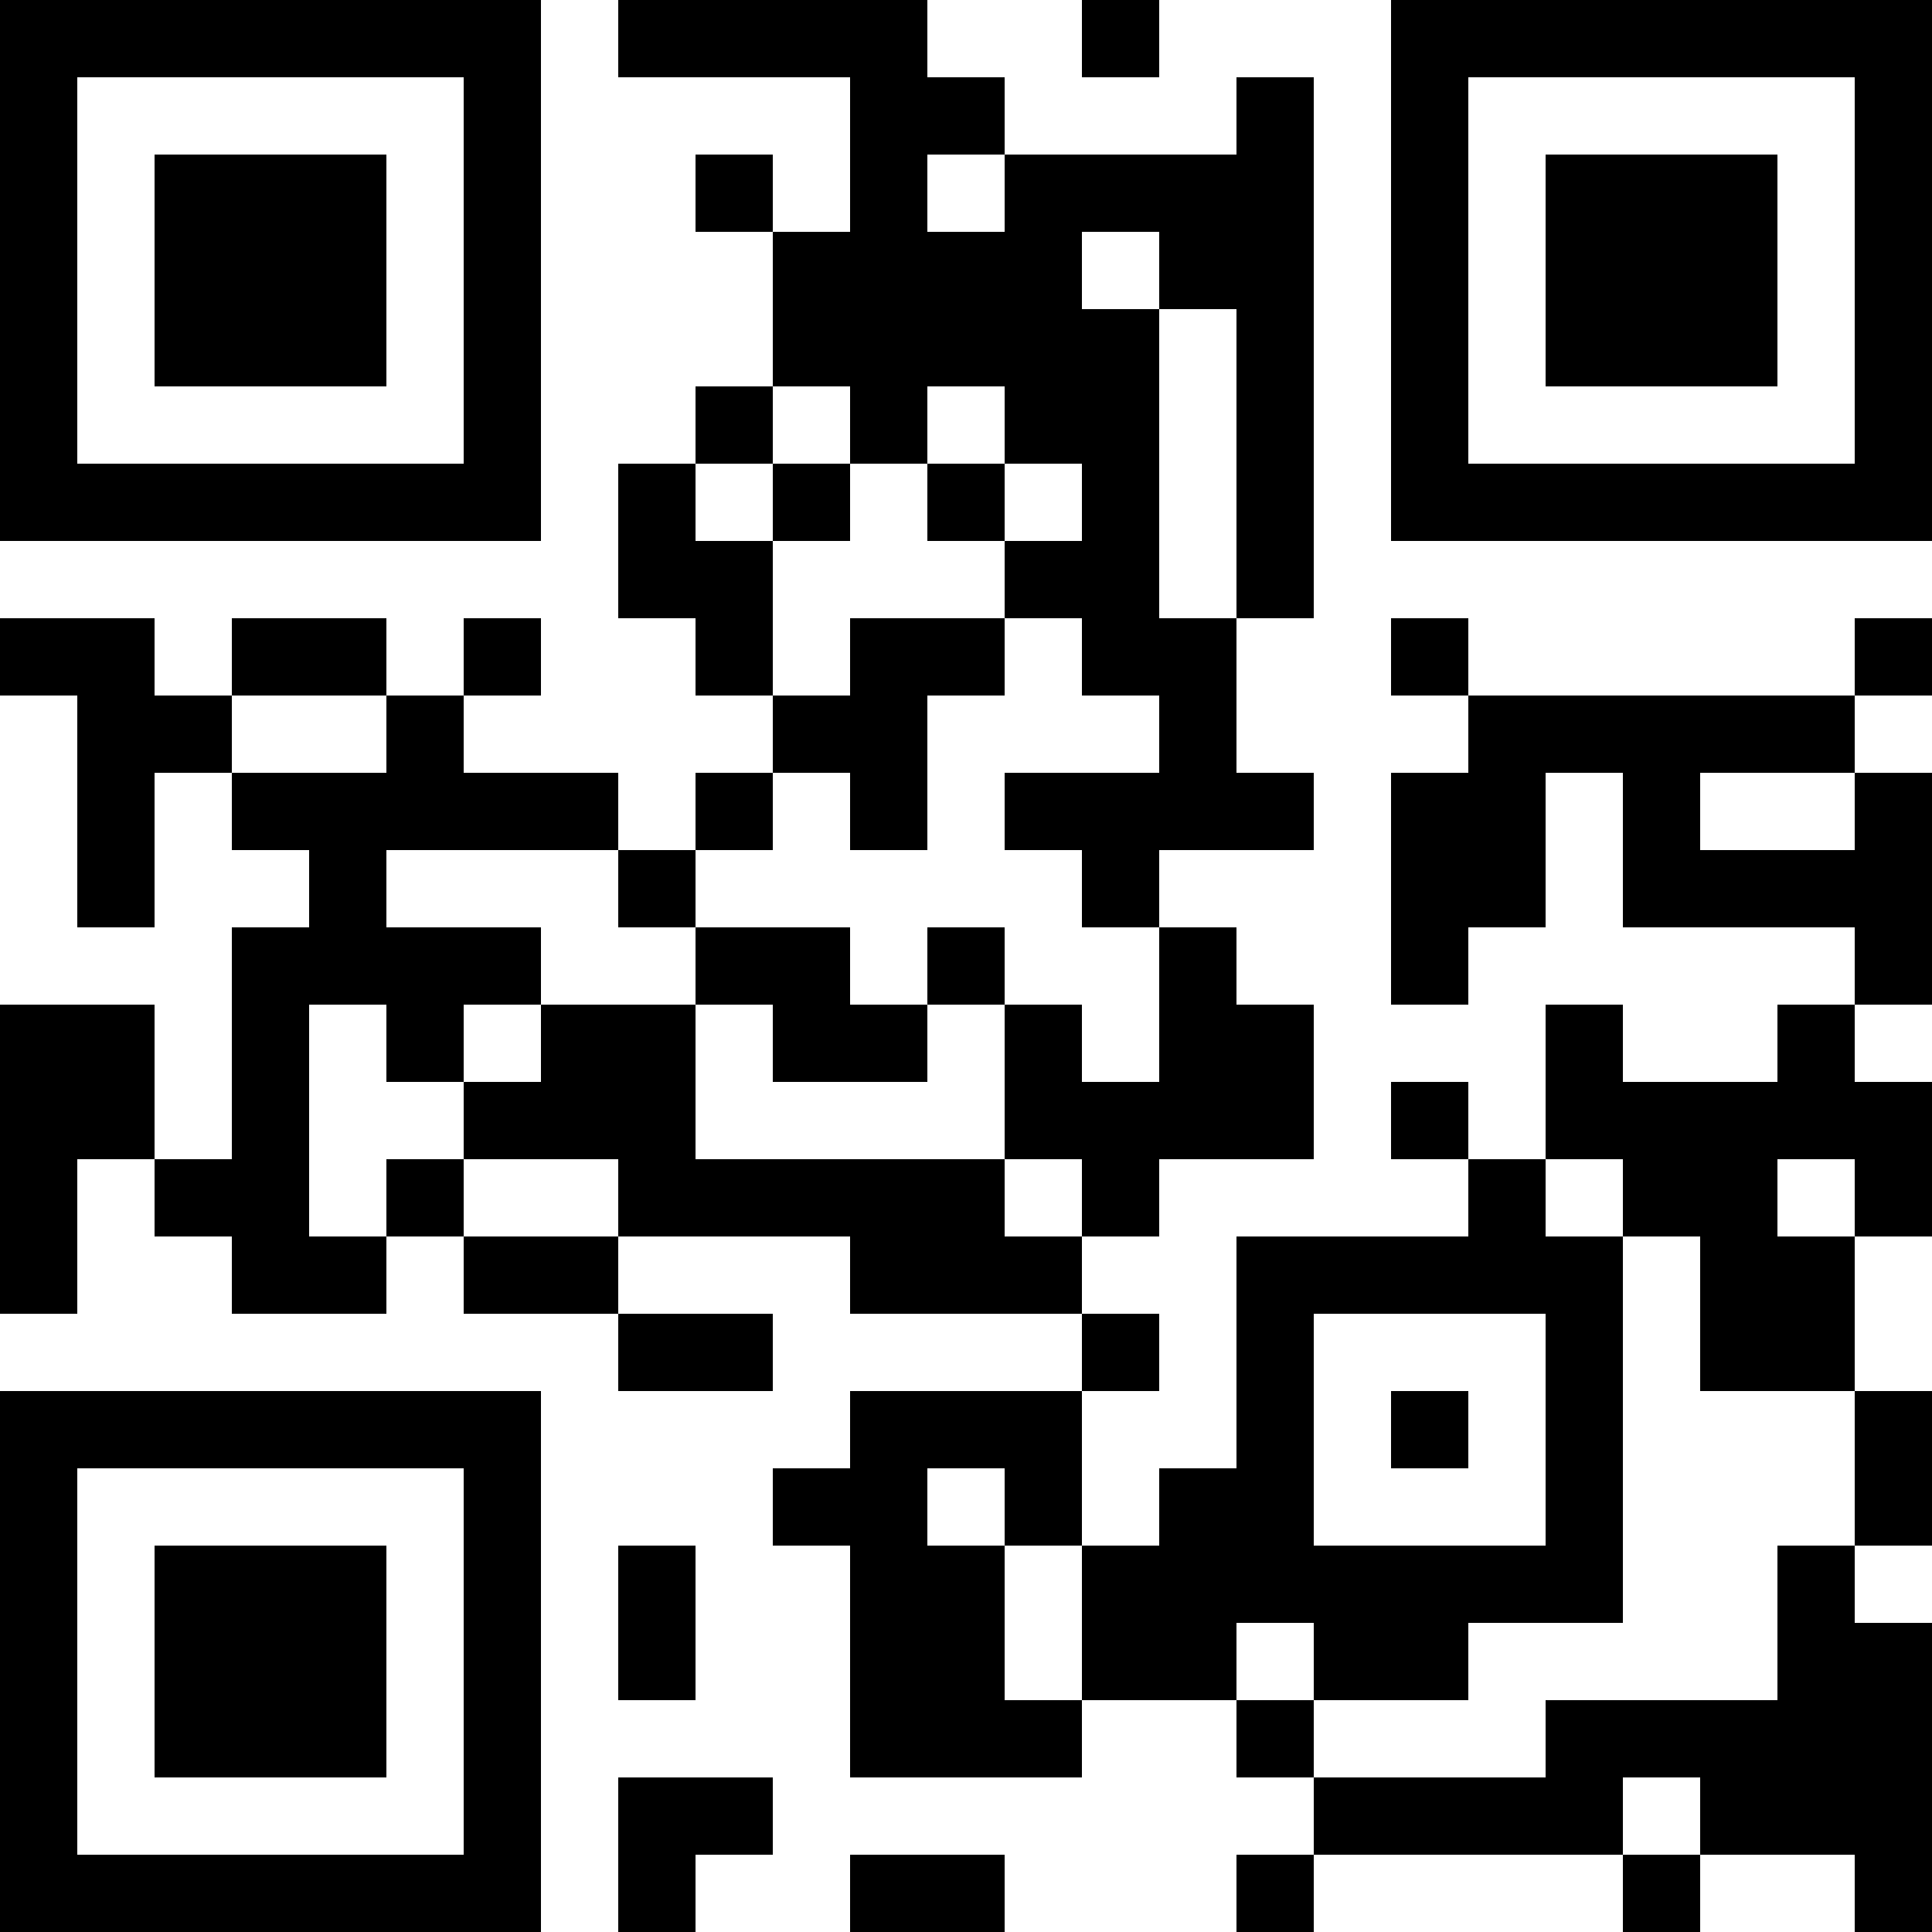 <?xml version="1.0" encoding="UTF-8"?>
<svg xmlns="http://www.w3.org/2000/svg" version="1.1" width="100" height="100" viewBox="0 0 100 100"><rect x="0" y="0" width="100" height="100" fill="#ffffff"/><g transform="scale(4)"><g transform="translate(0,0)"><path fill-rule="evenodd" d="M8 0L8 1L11 1L11 3L10 3L10 2L9 2L9 3L10 3L10 5L9 5L9 6L8 6L8 8L9 8L9 9L10 9L10 10L9 10L9 11L8 11L8 10L6 10L6 9L7 9L7 8L6 8L6 9L5 9L5 8L3 8L3 9L2 9L2 8L0 8L0 9L1 9L1 12L2 12L2 10L3 10L3 11L4 11L4 12L3 12L3 15L2 15L2 13L0 13L0 17L1 17L1 15L2 15L2 16L3 16L3 17L5 17L5 16L6 16L6 17L8 17L8 18L10 18L10 17L8 17L8 16L11 16L11 17L14 17L14 18L11 18L11 19L10 19L10 20L11 20L11 23L14 23L14 22L16 22L16 23L17 23L17 24L16 24L16 25L17 25L17 24L21 24L21 25L22 25L22 24L24 24L24 25L25 25L25 21L24 21L24 20L25 20L25 18L24 18L24 16L25 16L25 14L24 14L24 13L25 13L25 10L24 10L24 9L25 9L25 8L24 8L24 9L19 9L19 8L18 8L18 9L19 9L19 10L18 10L18 13L19 13L19 12L20 12L20 10L21 10L21 12L24 12L24 13L23 13L23 14L21 14L21 13L20 13L20 15L19 15L19 14L18 14L18 15L19 15L19 16L16 16L16 19L15 19L15 20L14 20L14 18L15 18L15 17L14 17L14 16L15 16L15 15L17 15L17 13L16 13L16 12L15 12L15 11L17 11L17 10L16 10L16 8L17 8L17 1L16 1L16 2L13 2L13 1L12 1L12 0ZM14 0L14 1L15 1L15 0ZM12 2L12 3L13 3L13 2ZM14 3L14 4L15 4L15 8L16 8L16 4L15 4L15 3ZM10 5L10 6L9 6L9 7L10 7L10 9L11 9L11 8L13 8L13 9L12 9L12 11L11 11L11 10L10 10L10 11L9 11L9 12L8 12L8 11L5 11L5 12L7 12L7 13L6 13L6 14L5 14L5 13L4 13L4 16L5 16L5 15L6 15L6 16L8 16L8 15L6 15L6 14L7 14L7 13L9 13L9 15L13 15L13 16L14 16L14 15L13 15L13 13L14 13L14 14L15 14L15 12L14 12L14 11L13 11L13 10L15 10L15 9L14 9L14 8L13 8L13 7L14 7L14 6L13 6L13 5L12 5L12 6L11 6L11 5ZM10 6L10 7L11 7L11 6ZM12 6L12 7L13 7L13 6ZM3 9L3 10L5 10L5 9ZM22 10L22 11L24 11L24 10ZM9 12L9 13L10 13L10 14L12 14L12 13L13 13L13 12L12 12L12 13L11 13L11 12ZM20 15L20 16L21 16L21 21L19 21L19 22L17 22L17 21L16 21L16 22L17 22L17 23L20 23L20 22L23 22L23 20L24 20L24 18L22 18L22 16L21 16L21 15ZM23 15L23 16L24 16L24 15ZM17 17L17 20L20 20L20 17ZM18 18L18 19L19 19L19 18ZM12 19L12 20L13 20L13 22L14 22L14 20L13 20L13 19ZM8 20L8 22L9 22L9 20ZM8 23L8 25L9 25L9 24L10 24L10 23ZM21 23L21 24L22 24L22 23ZM11 24L11 25L13 25L13 24ZM0 0L0 7L7 7L7 0ZM1 1L1 6L6 6L6 1ZM2 2L2 5L5 5L5 2ZM18 0L18 7L25 7L25 0ZM19 1L19 6L24 6L24 1ZM20 2L20 5L23 5L23 2ZM0 18L0 25L7 25L7 18ZM1 19L1 24L6 24L6 19ZM2 20L2 23L5 23L5 20Z" fill="#000000"/></g></g></svg>
